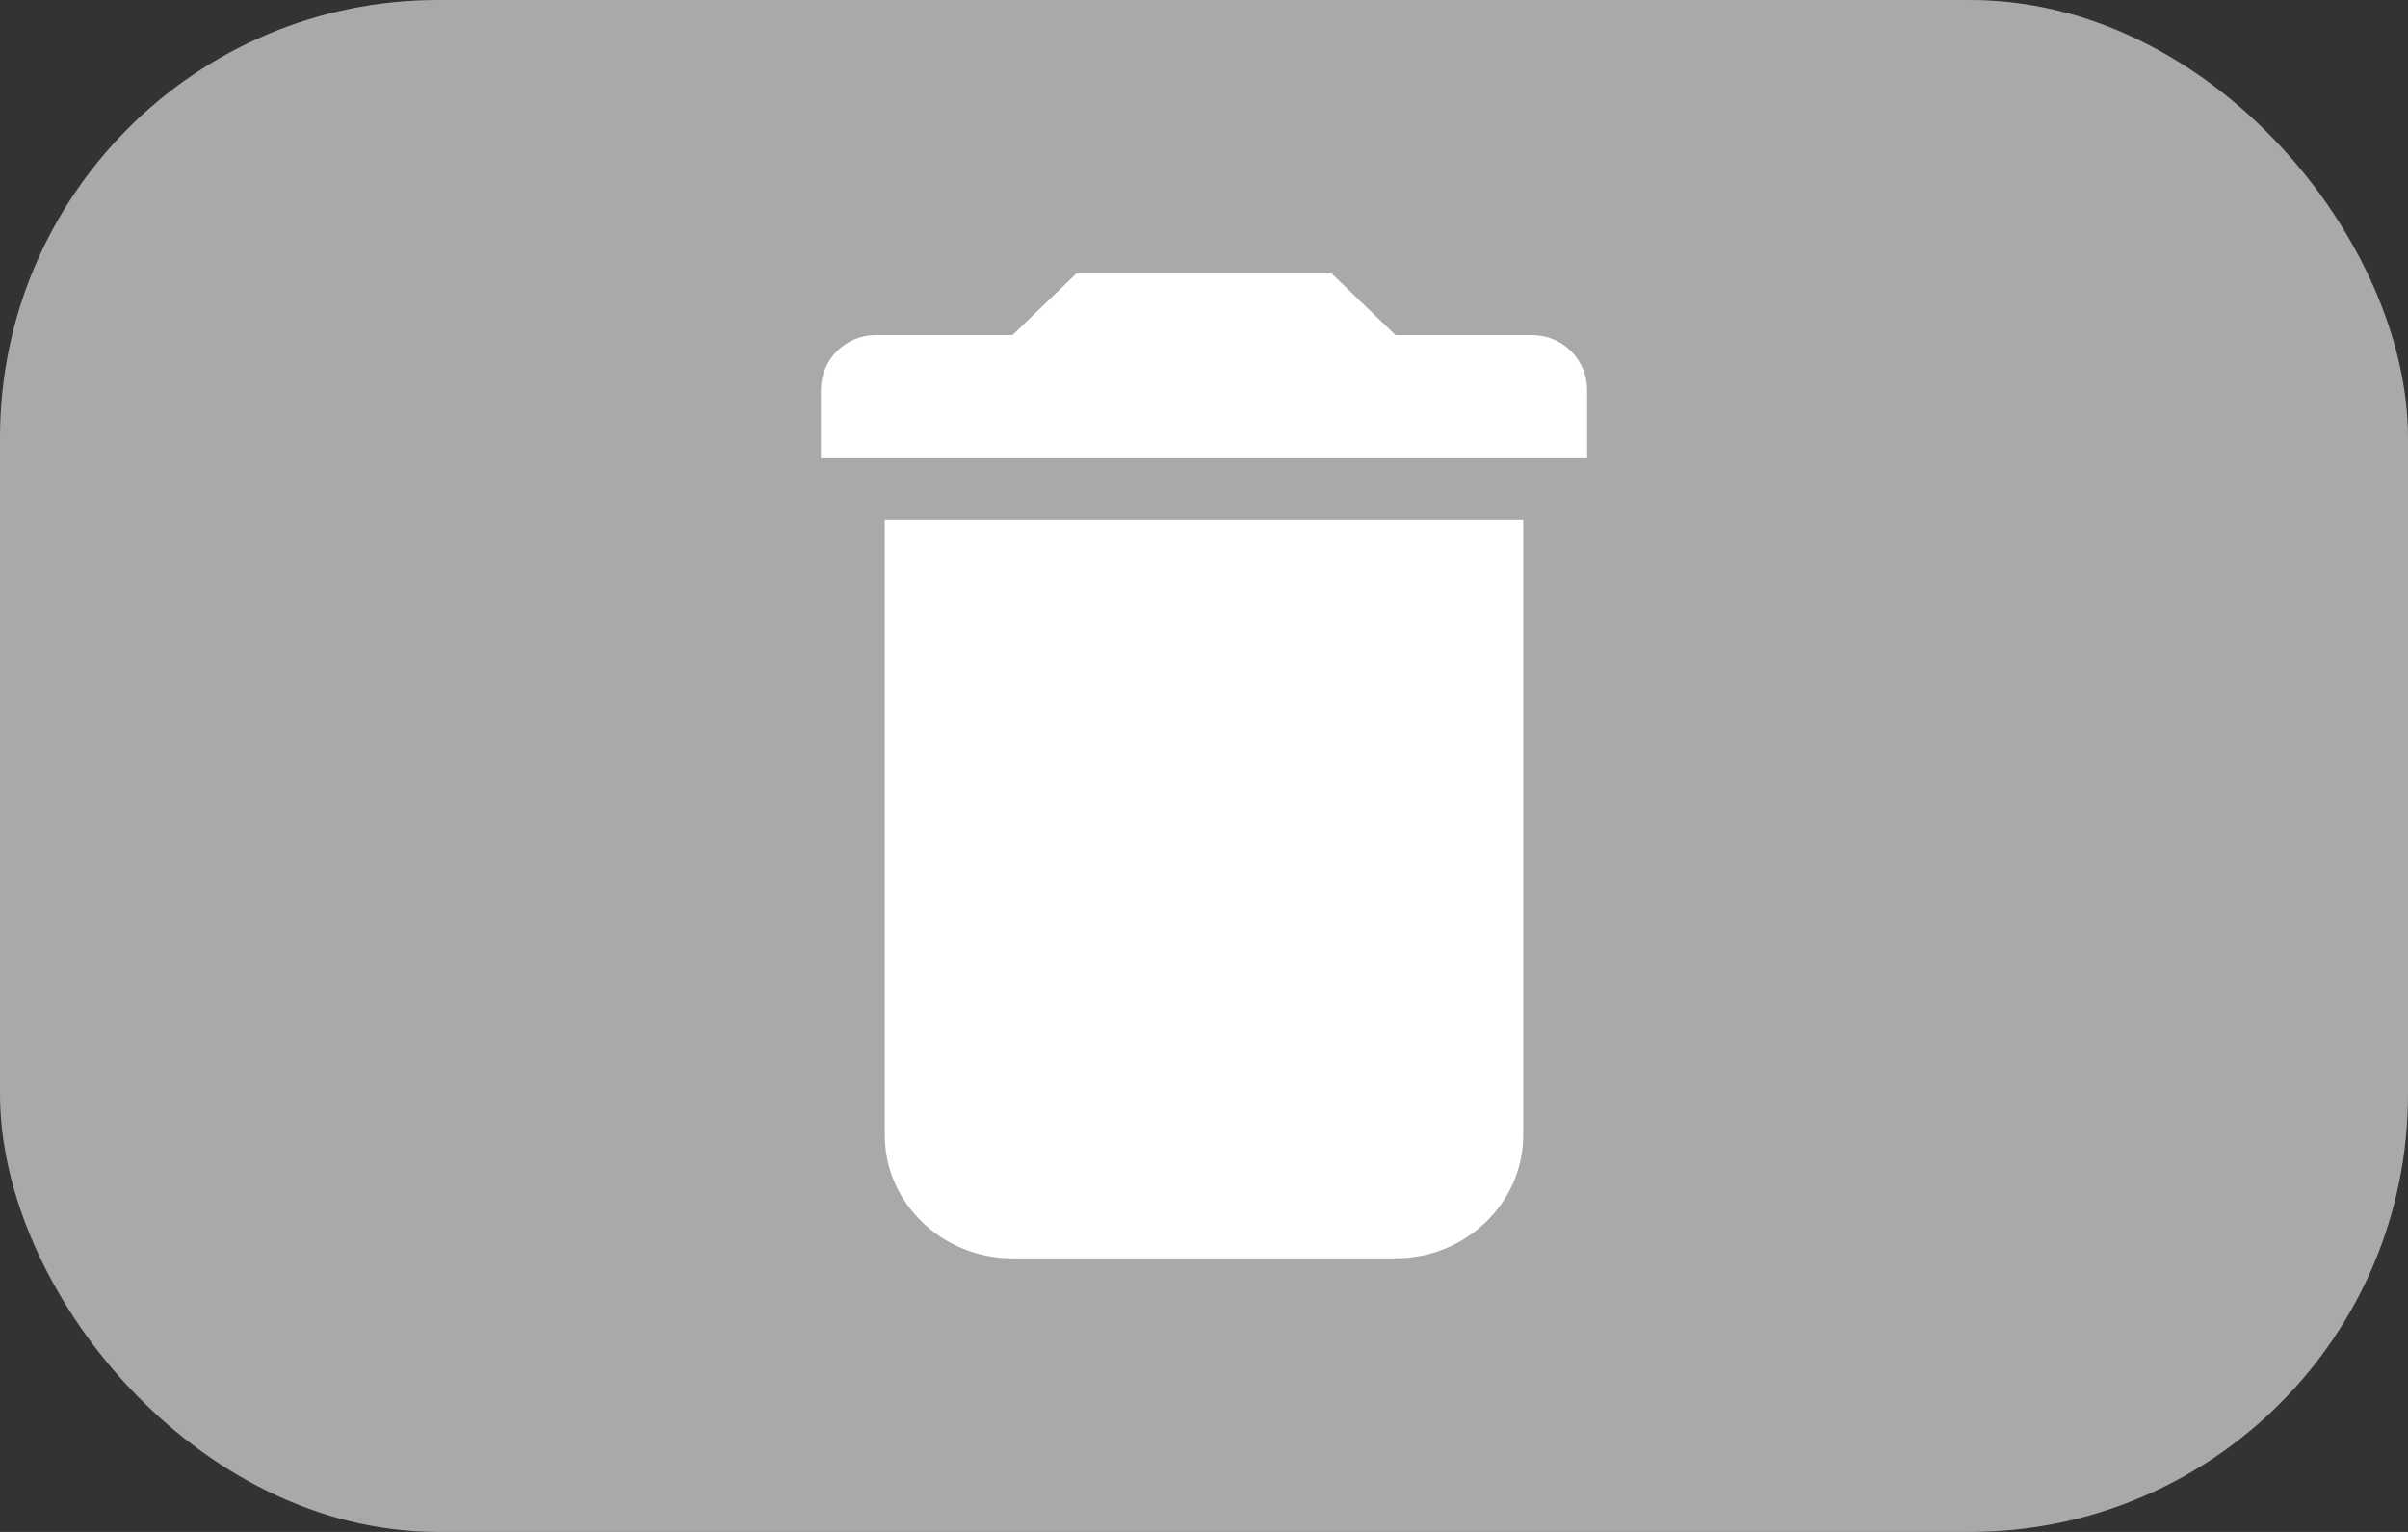 <svg width="44" height="28" viewBox="0 0 44 28" fill="none" xmlns="http://www.w3.org/2000/svg">
<rect x="0" y="0" width="44" height="28" fill="#333333" stroke="none"/>
<rect width="44" height="28" rx="8" fill="#A9A9AC"/>
<g clip-path="url(#clip0_986_36321)">
<path d="M16.167 20.75C16.167 21.988 17.217 23 18.5 23H25.5C26.783 23 27.833 21.988 27.833 20.75V9.5H16.167V20.75ZM29 7.125C29 6.573 28.552 6.125 28 6.125H25.5L24.333 5H19.667L18.5 6.125H16C15.448 6.125 15 6.573 15 7.125V8.375H29V7.125Z" fill="white"/>
</g>
<defs>
<clipPath id="clip0_986_36321">
<rect width="24" height="24" fill="white" transform="translate(10 2)"/>
</clipPath>
</defs>
</svg>